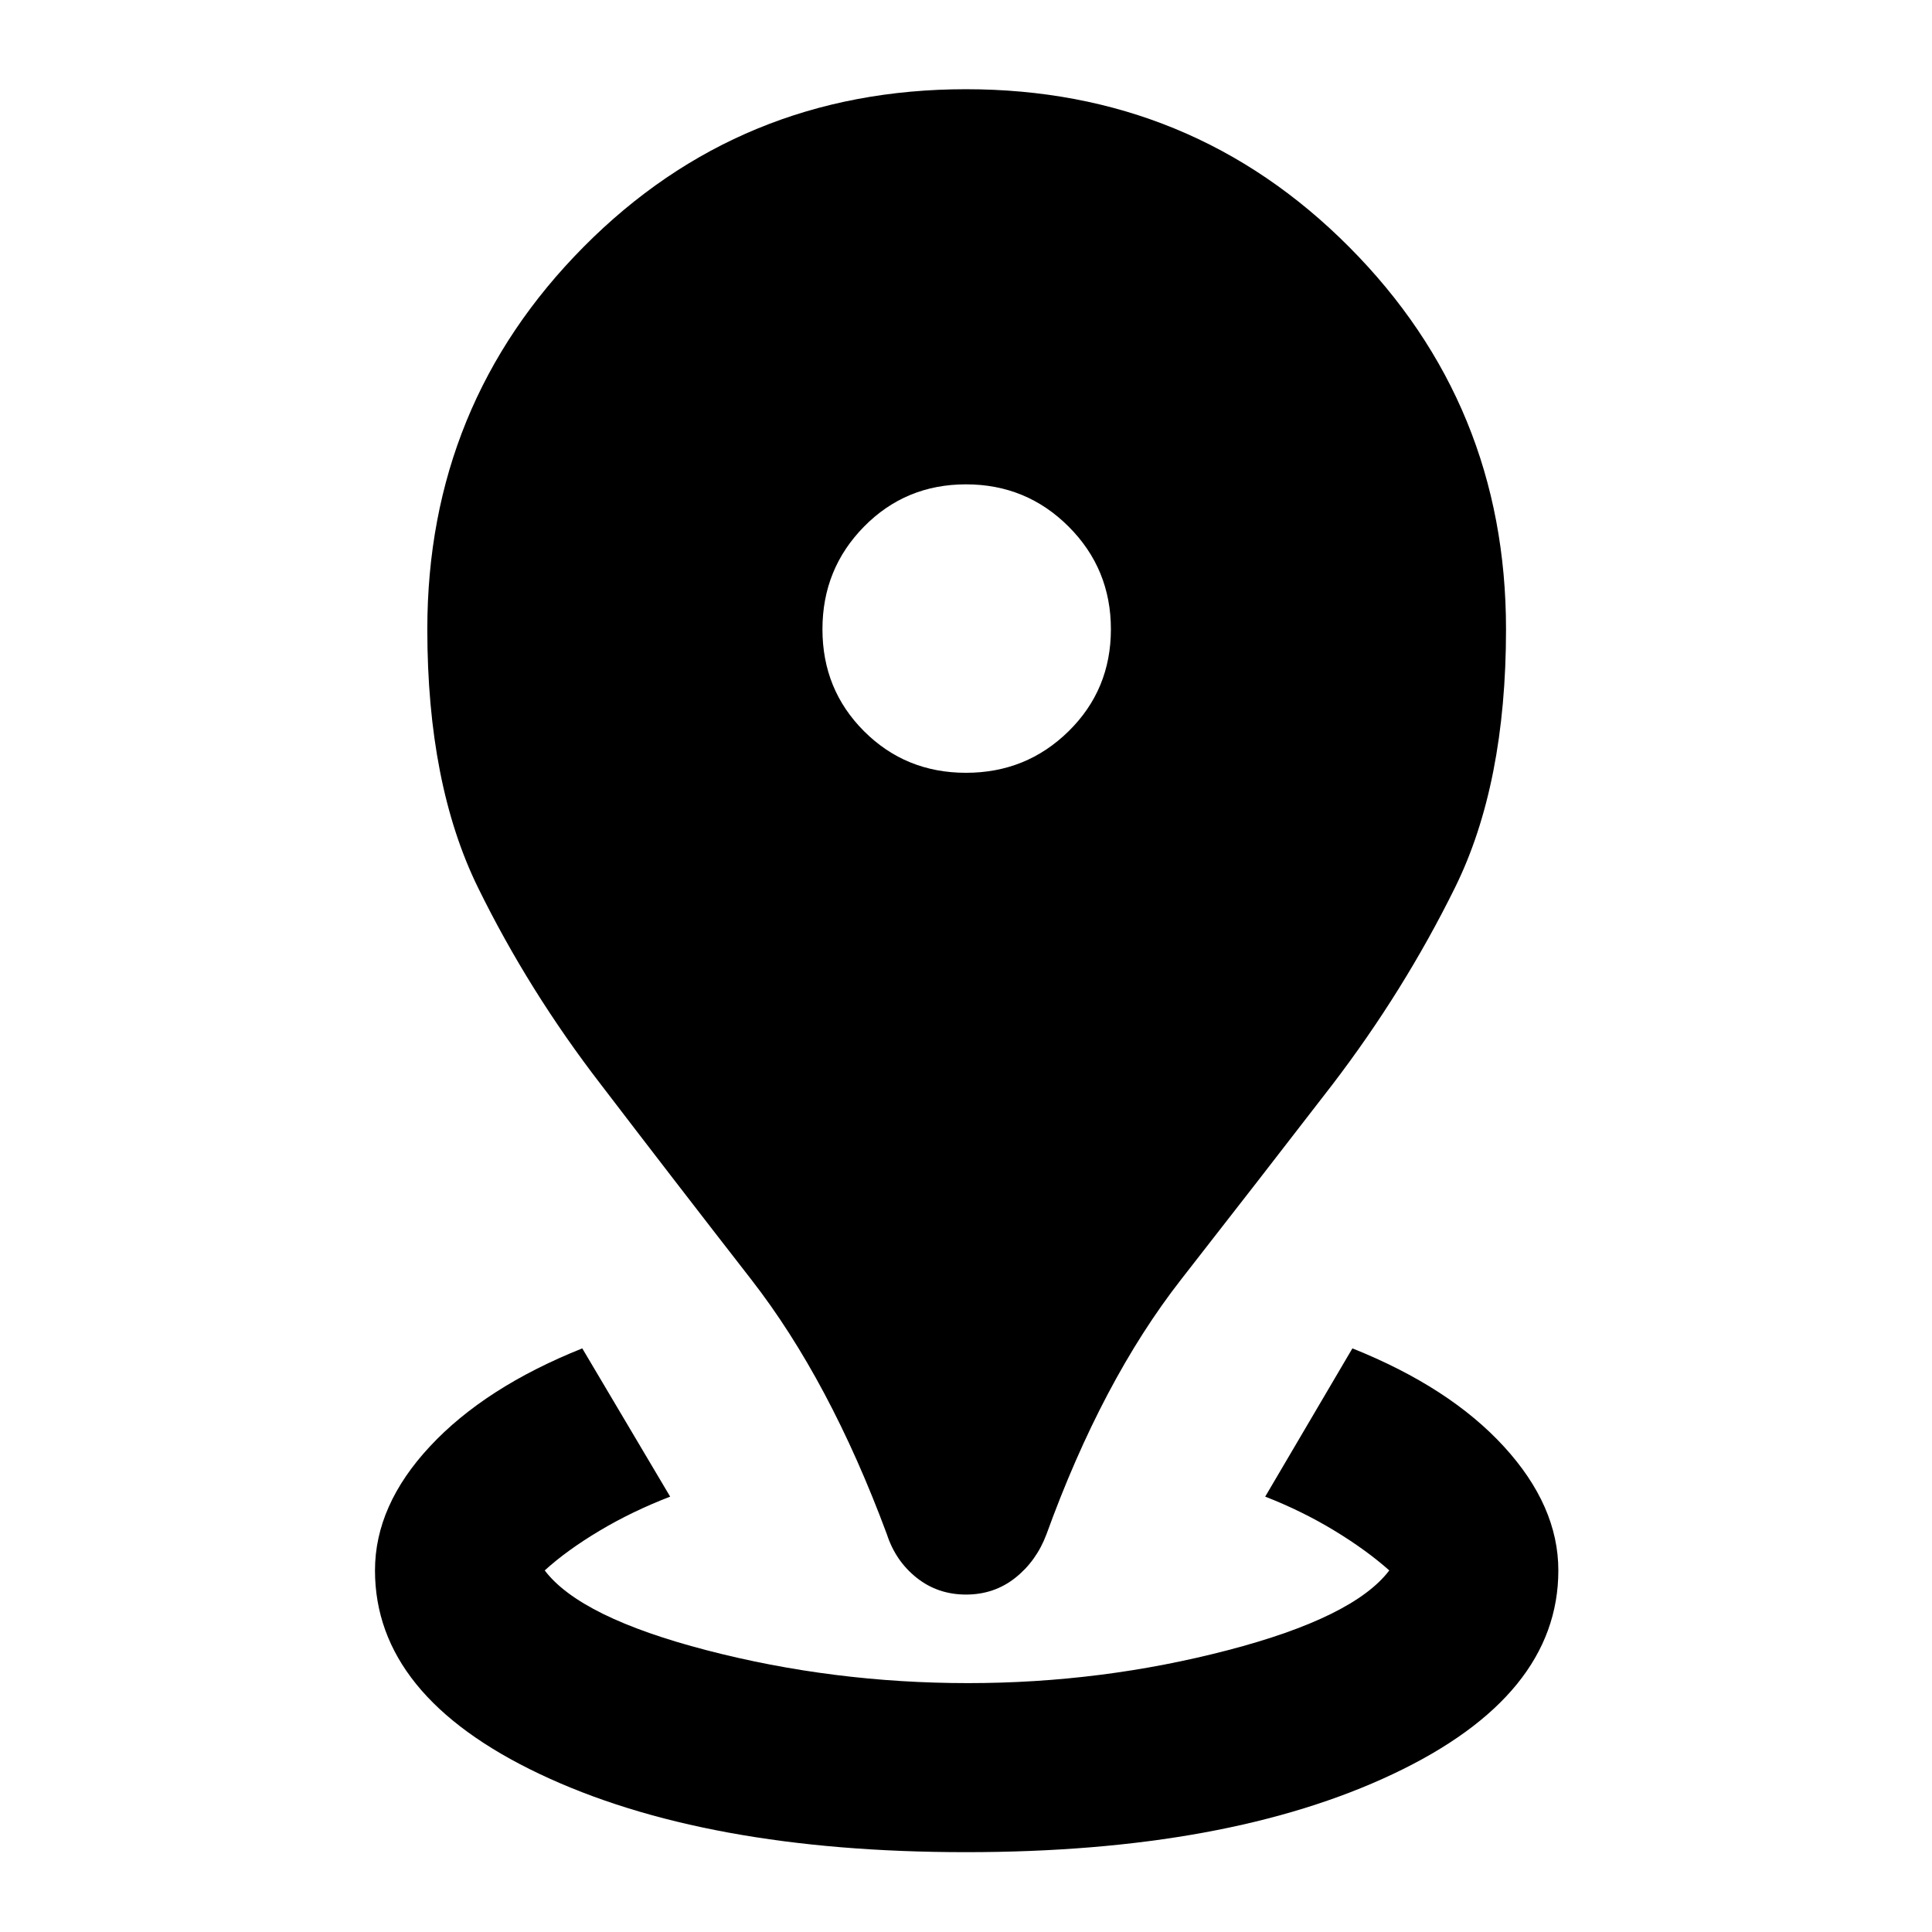 <svg xmlns="http://www.w3.org/2000/svg" height="40" viewBox="0 -960 960 960" width="40"><path d="M480-39.67q-130 0-211.83-38.83-81.84-38.83-81.84-101.17 0-32.33 27.34-61.66Q241-270.67 289.33-290L333-216.33q-19 7.33-35.17 17-16.16 9.66-27.16 19.66 17.66 23.34 80.5 39.67Q414-123.67 481-123.67q66.33 0 129-16.33t80.33-39.67q-11.66-10.33-27.66-20-16-9.66-34-16.66L672-290q48.33 19.33 75.33 48.83t27 61.5q0 62.34-82.16 101.17Q610-39.67 480-39.67Zm0-128q-14 0-24.5-8.33t-14.83-21.67q-28.34-76.33-67.34-126.5-39-50.16-74.66-96.83-36-46.67-61.17-98t-25.17-128.33q0-111.67 77.67-190 77.67-78.34 190-78.34t190.33 78.34q78 78.33 78 190 0 77-25.33 128.33-25.33 51.33-61 98-36 46.67-75.17 96.83Q547.67-274 520-197.67q-5 13.34-15.5 21.67-10.5 8.33-24.5 8.33ZM480-576q30 0 51-20.67 21-20.66 21-50.66 0-30-21-51t-51-21q-30 0-50.67 21-20.66 21-20.66 51t20.66 50.66Q450-576 480-576Z"/></svg>